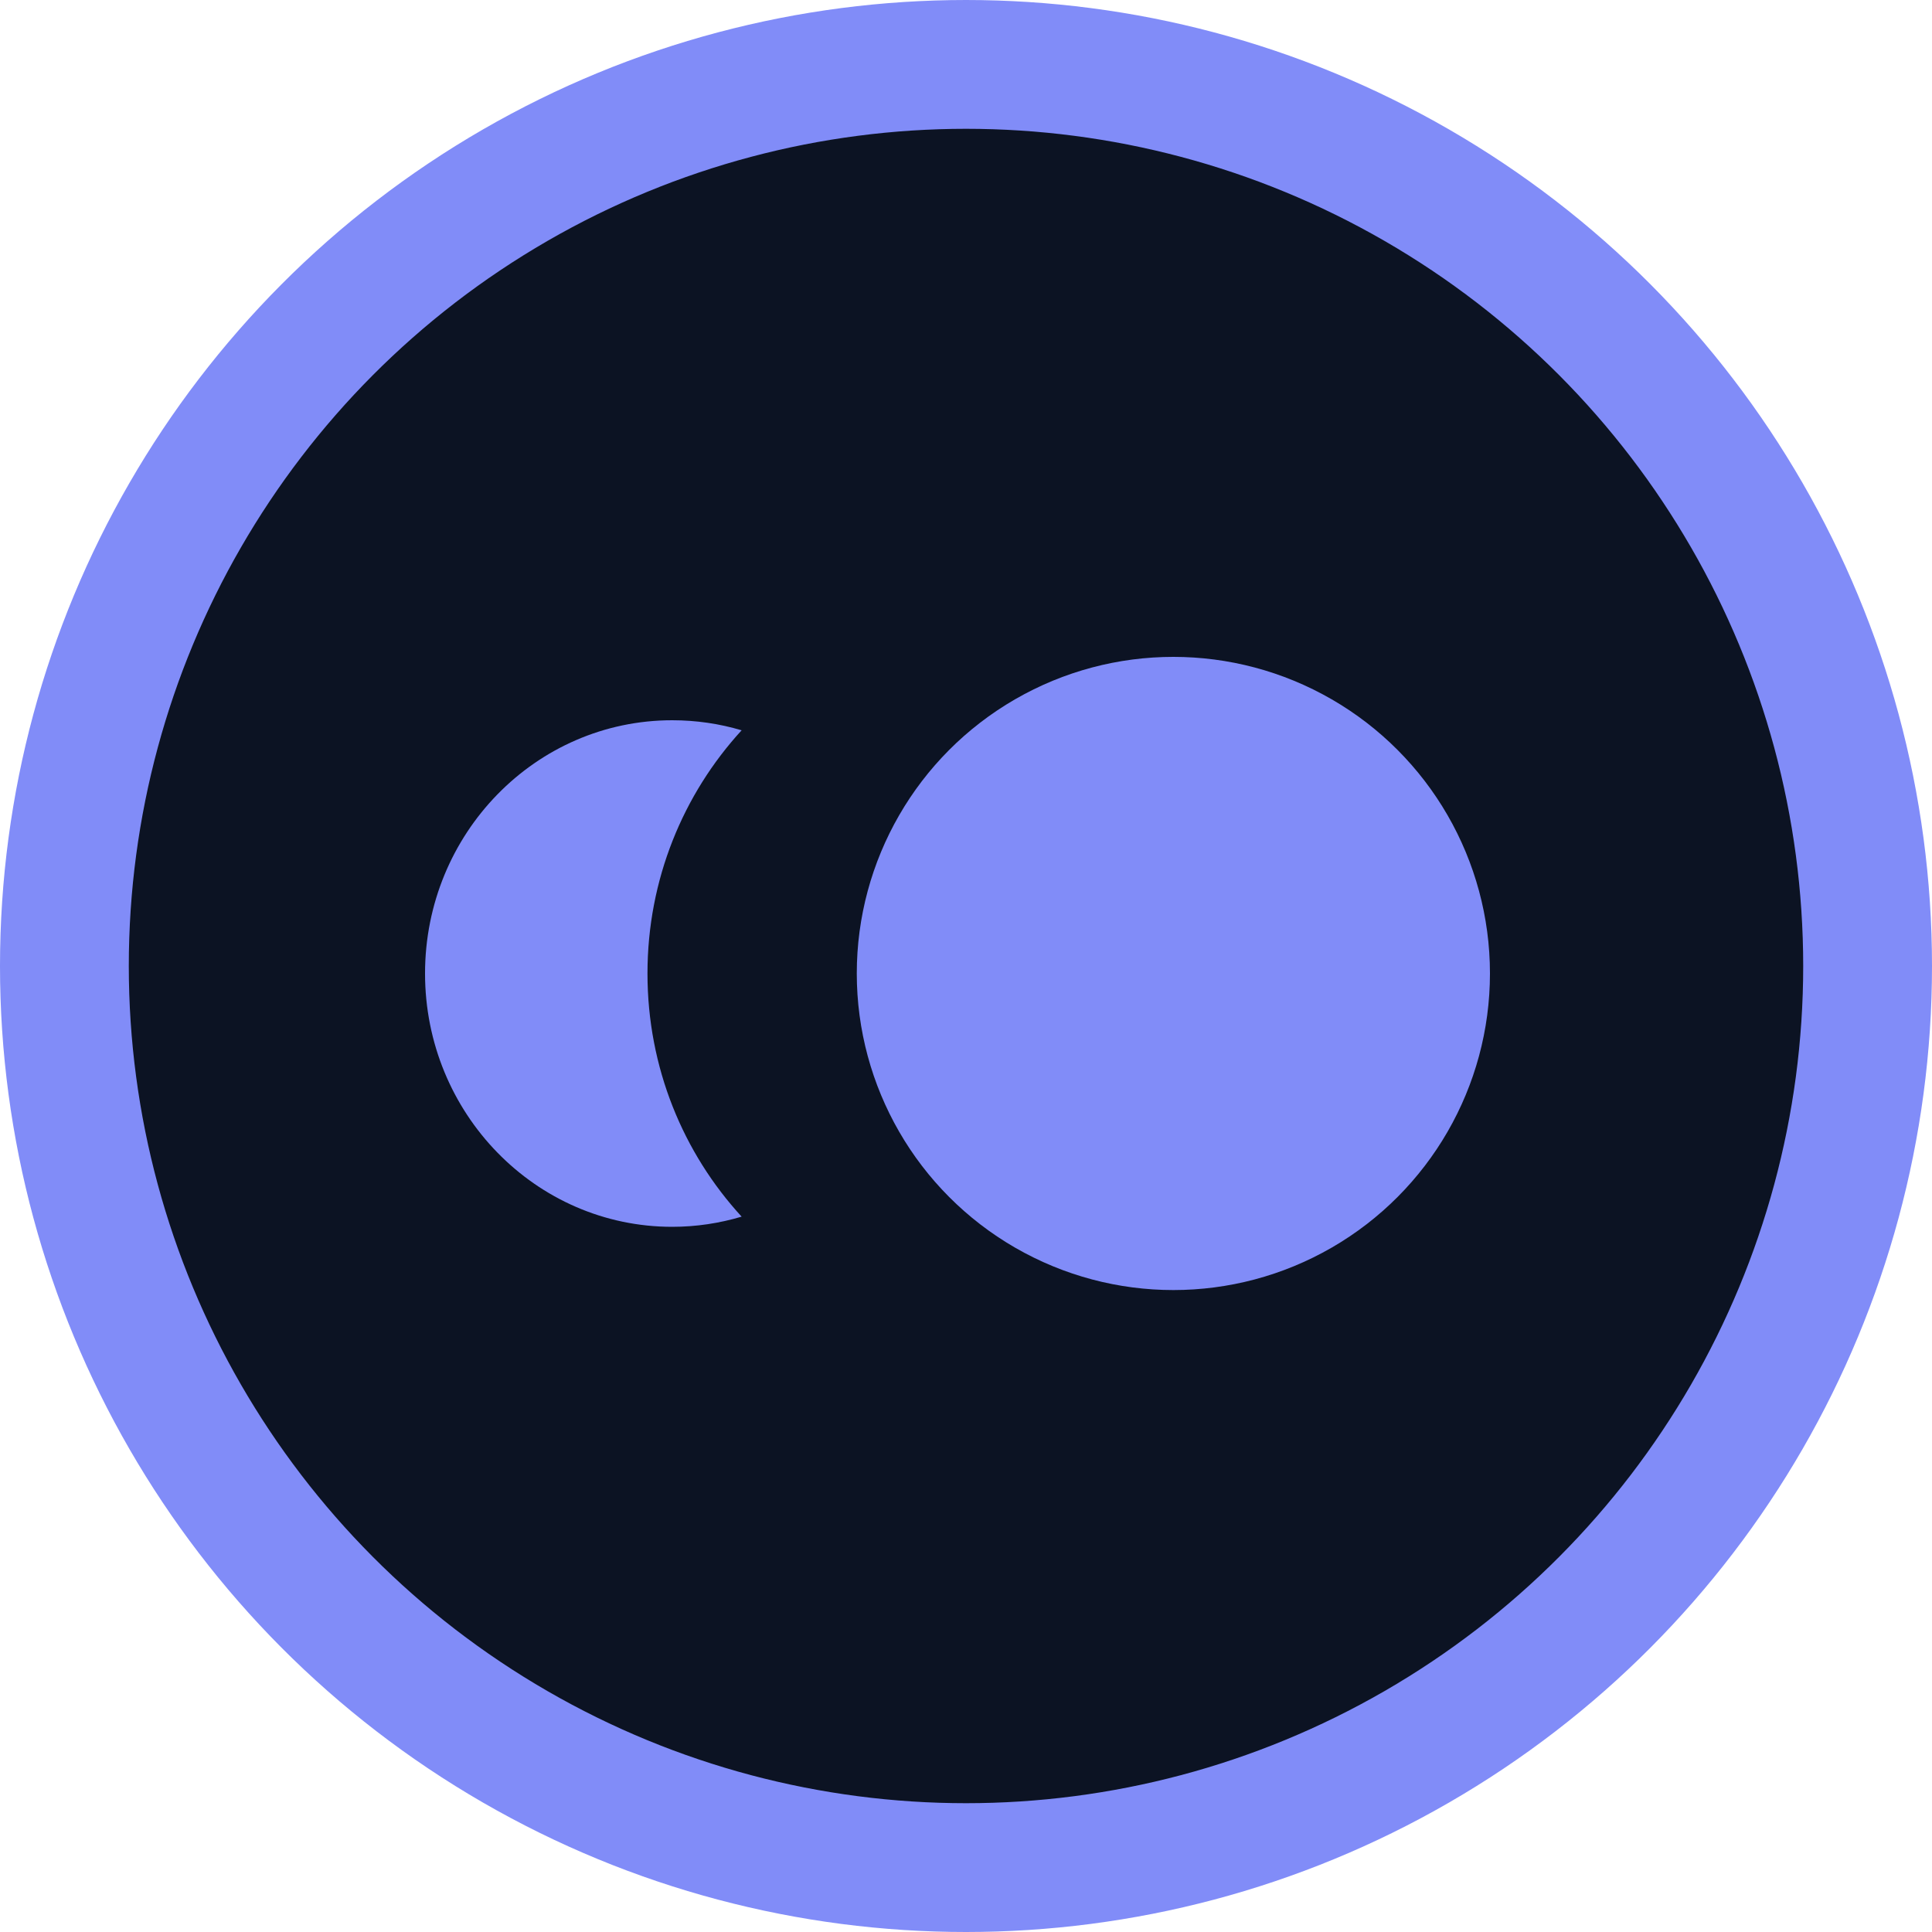 <?xml version="1.0" encoding="UTF-8"?>
<svg width="15px" height="15px" viewBox="0 0 15 15" version="1.1" xmlns="http://www.w3.org/2000/svg" xmlns:xlink="http://www.w3.org/1999/xlink">
    <title>Group 67</title>
    <g id="Prototyping" stroke="none" stroke-width="1" fill="none" fill-rule="evenodd">
        <g id="Artboard-Copy" transform="translate(-1938, -6250)">
            <g id="Group-67" transform="translate(1939, 6251)">
                <g id="Group-66" fill="#0C1323" stroke="#818CF8">
                    <circle id="Oval-Copy-76" cx="6.5" cy="6.5" r="7"></circle>
                </g>
                <g id="Group-3" transform="translate(2.3, 4.1)" fill="#818CF8">
                    <circle id="Oval-Copy-3" cx="5.81" cy="2.458" r="2.458"></circle>
                    <path d="M1.919,0.492 C2.106,0.492 2.287,0.519 2.458,0.57 C2.005,1.064 1.727,1.728 1.727,2.458 C1.727,3.189 2.005,3.853 2.458,4.346 C2.287,4.397 2.106,4.425 1.919,4.425 C0.859,4.425 0,3.544 0,2.458 C0,1.372 0.859,0.492 1.919,0.492 Z" id="Path" fill-rule="nonzero"></path>
                </g>
            </g>
        </g>
    </g>
</svg>